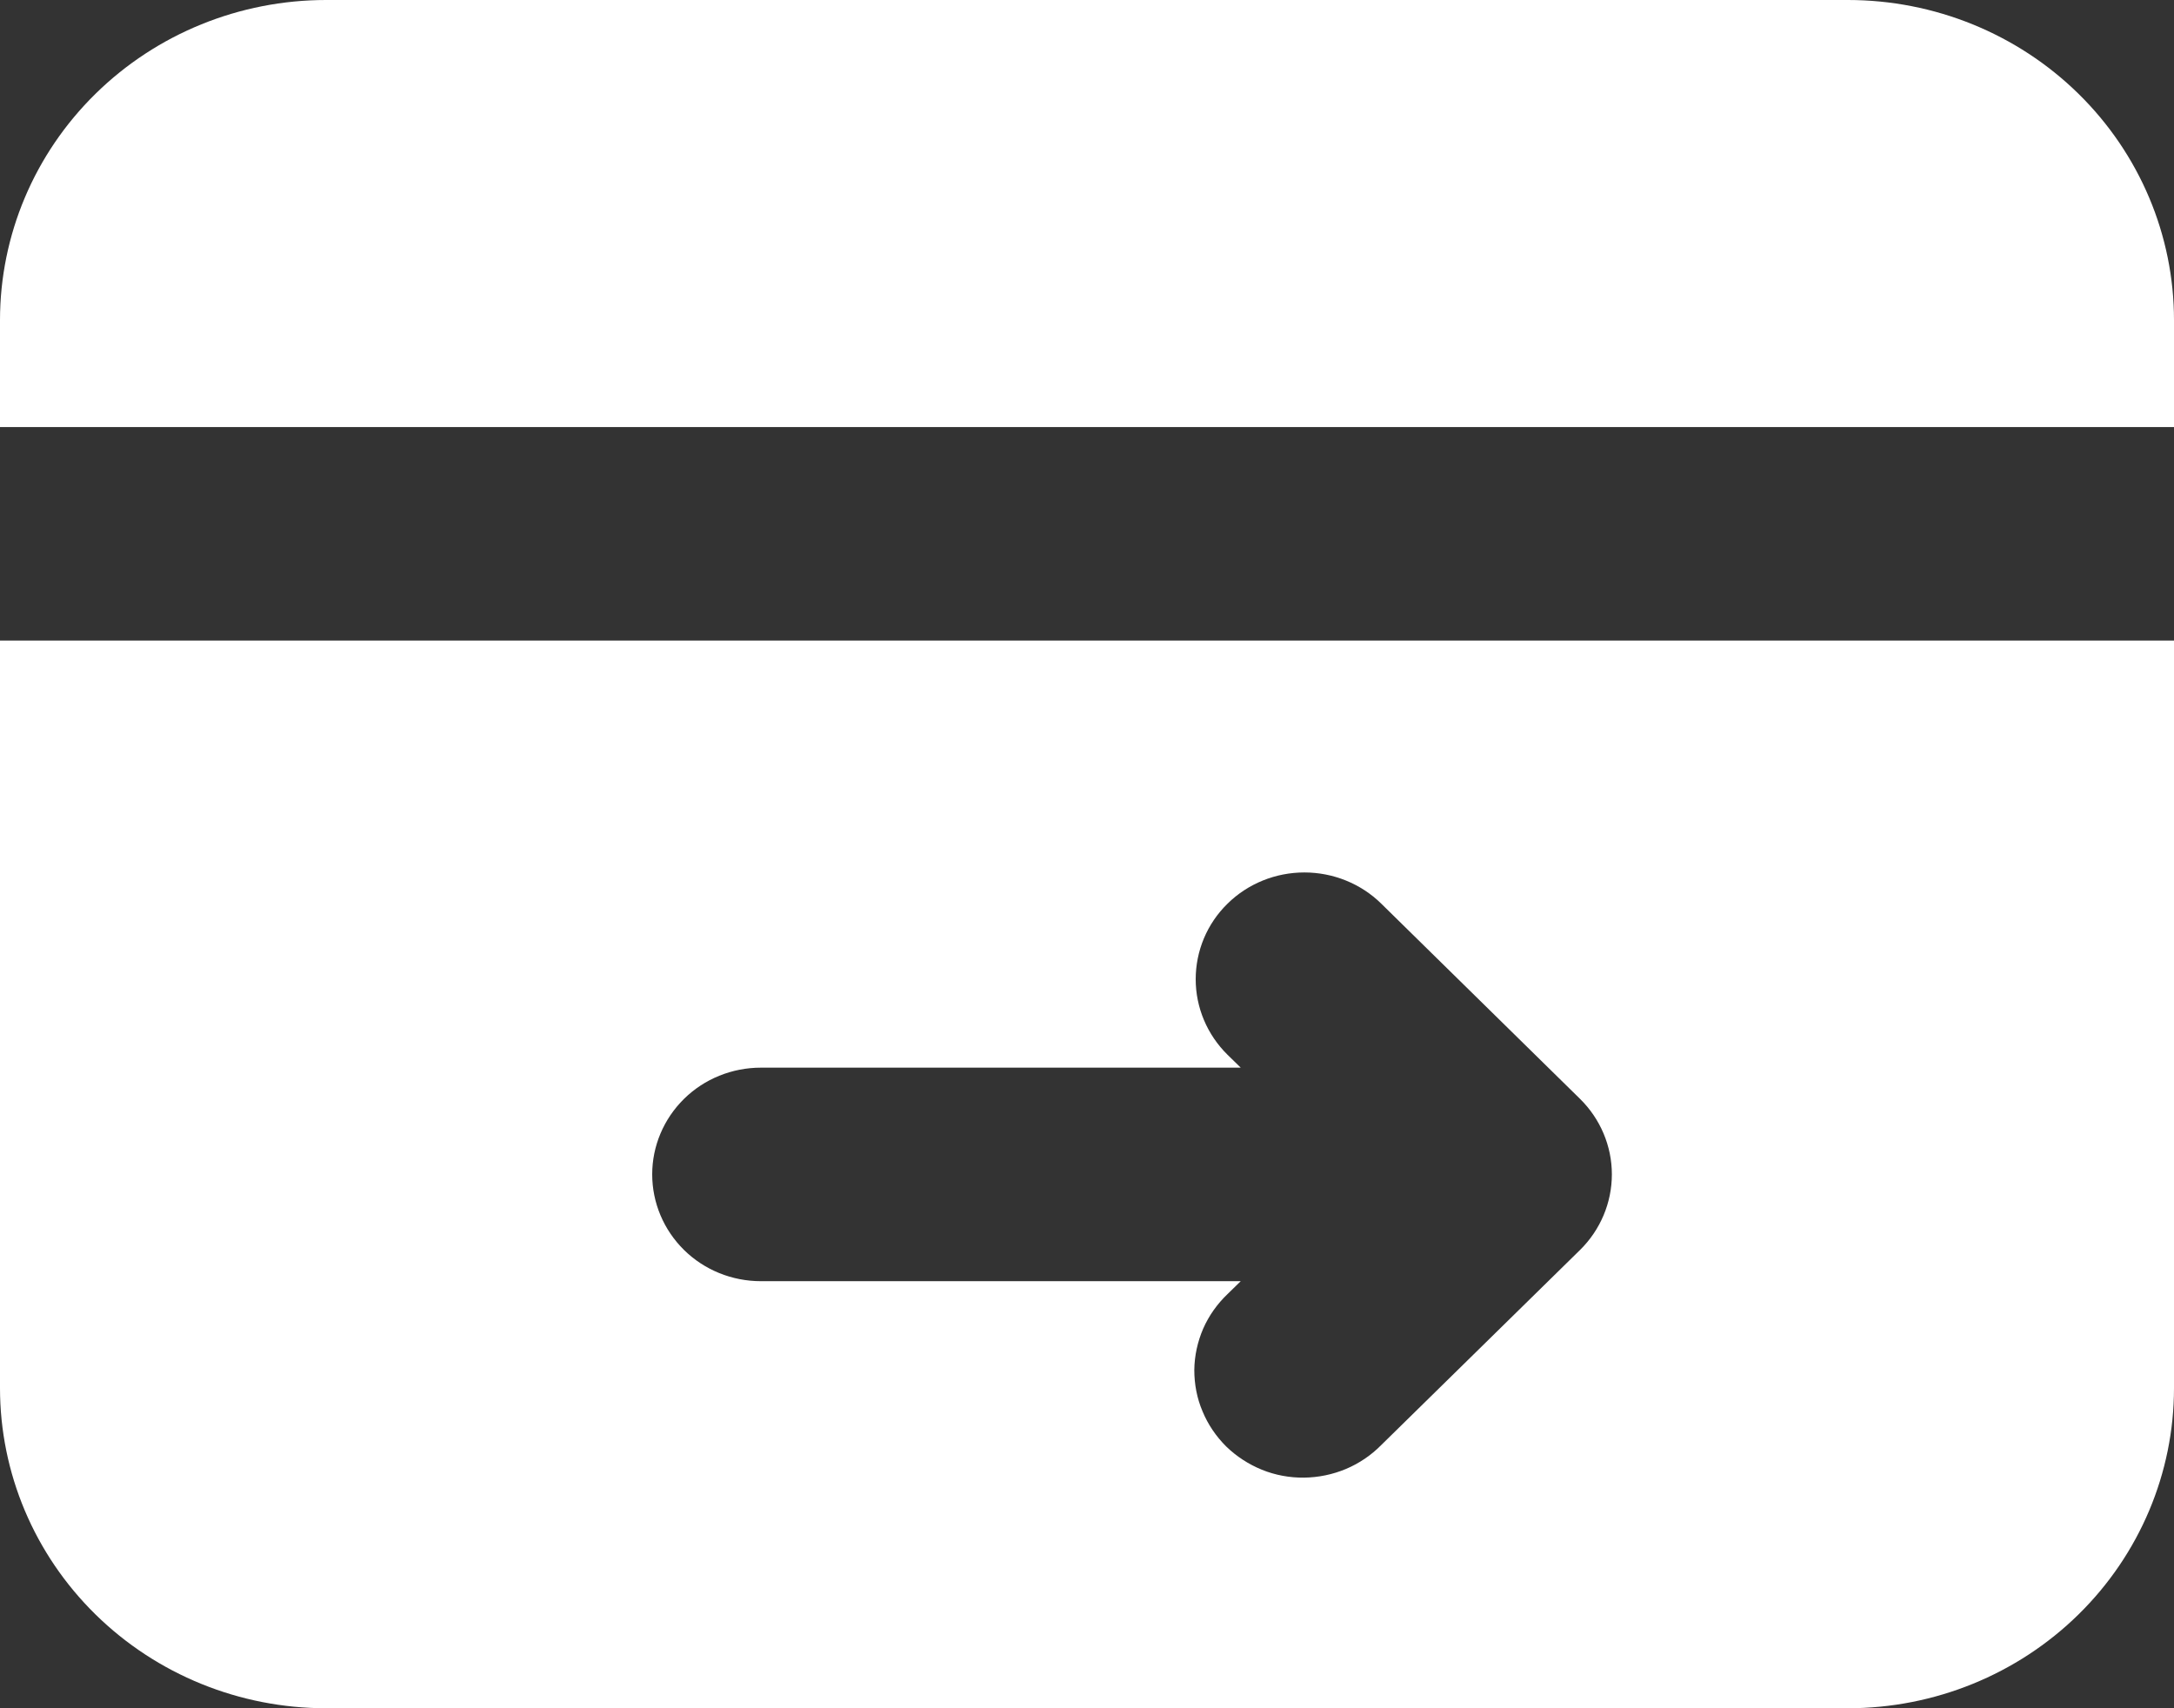 <svg width="14" height="11" viewBox="0 0 14 11" fill="none" xmlns="http://www.w3.org/2000/svg">
<rect x="0" y="0" width="14" height="11" fill="#333333" stroke="none"/>
<path fill-rule="evenodd" clip-rule="evenodd" d="M2.1 0C1.543 0 1.009 0.217 0.615 0.604C0.221 0.991 0 1.515 0 2.062V2.75H14V2.062C14 1.515 13.779 0.991 13.385 0.604C12.991 0.217 12.457 0 11.9 0H2.1ZM14 4.125H0V8.938C0 9.485 0.221 10.009 0.615 10.396C1.009 10.783 1.543 11 2.1 11H11.9C12.457 11 12.991 10.783 13.385 10.396C13.779 10.009 14 9.485 14 8.938V4.125ZM4.2 7.562C4.2 7.38 4.274 7.205 4.405 7.076C4.536 6.947 4.714 6.875 4.9 6.875H7.99L7.905 6.792C7.774 6.663 7.7 6.488 7.7 6.306C7.7 6.123 7.773 5.948 7.905 5.819C8.036 5.69 8.214 5.618 8.4 5.618C8.585 5.618 8.764 5.69 8.895 5.819L10.175 7.076C10.306 7.205 10.38 7.38 10.38 7.562C10.38 7.745 10.306 7.92 10.175 8.049L8.895 9.305C8.83 9.371 8.753 9.423 8.668 9.459C8.582 9.495 8.49 9.514 8.397 9.515C8.305 9.516 8.212 9.499 8.126 9.464C8.04 9.429 7.962 9.378 7.896 9.314C7.831 9.249 7.779 9.173 7.744 9.088C7.708 9.004 7.691 8.913 7.691 8.822C7.692 8.73 7.712 8.64 7.748 8.556C7.785 8.472 7.838 8.397 7.905 8.333L7.99 8.25H4.9C4.714 8.25 4.536 8.178 4.405 8.049C4.274 7.92 4.2 7.745 4.2 7.562Z" fill="white"/>
</svg>

